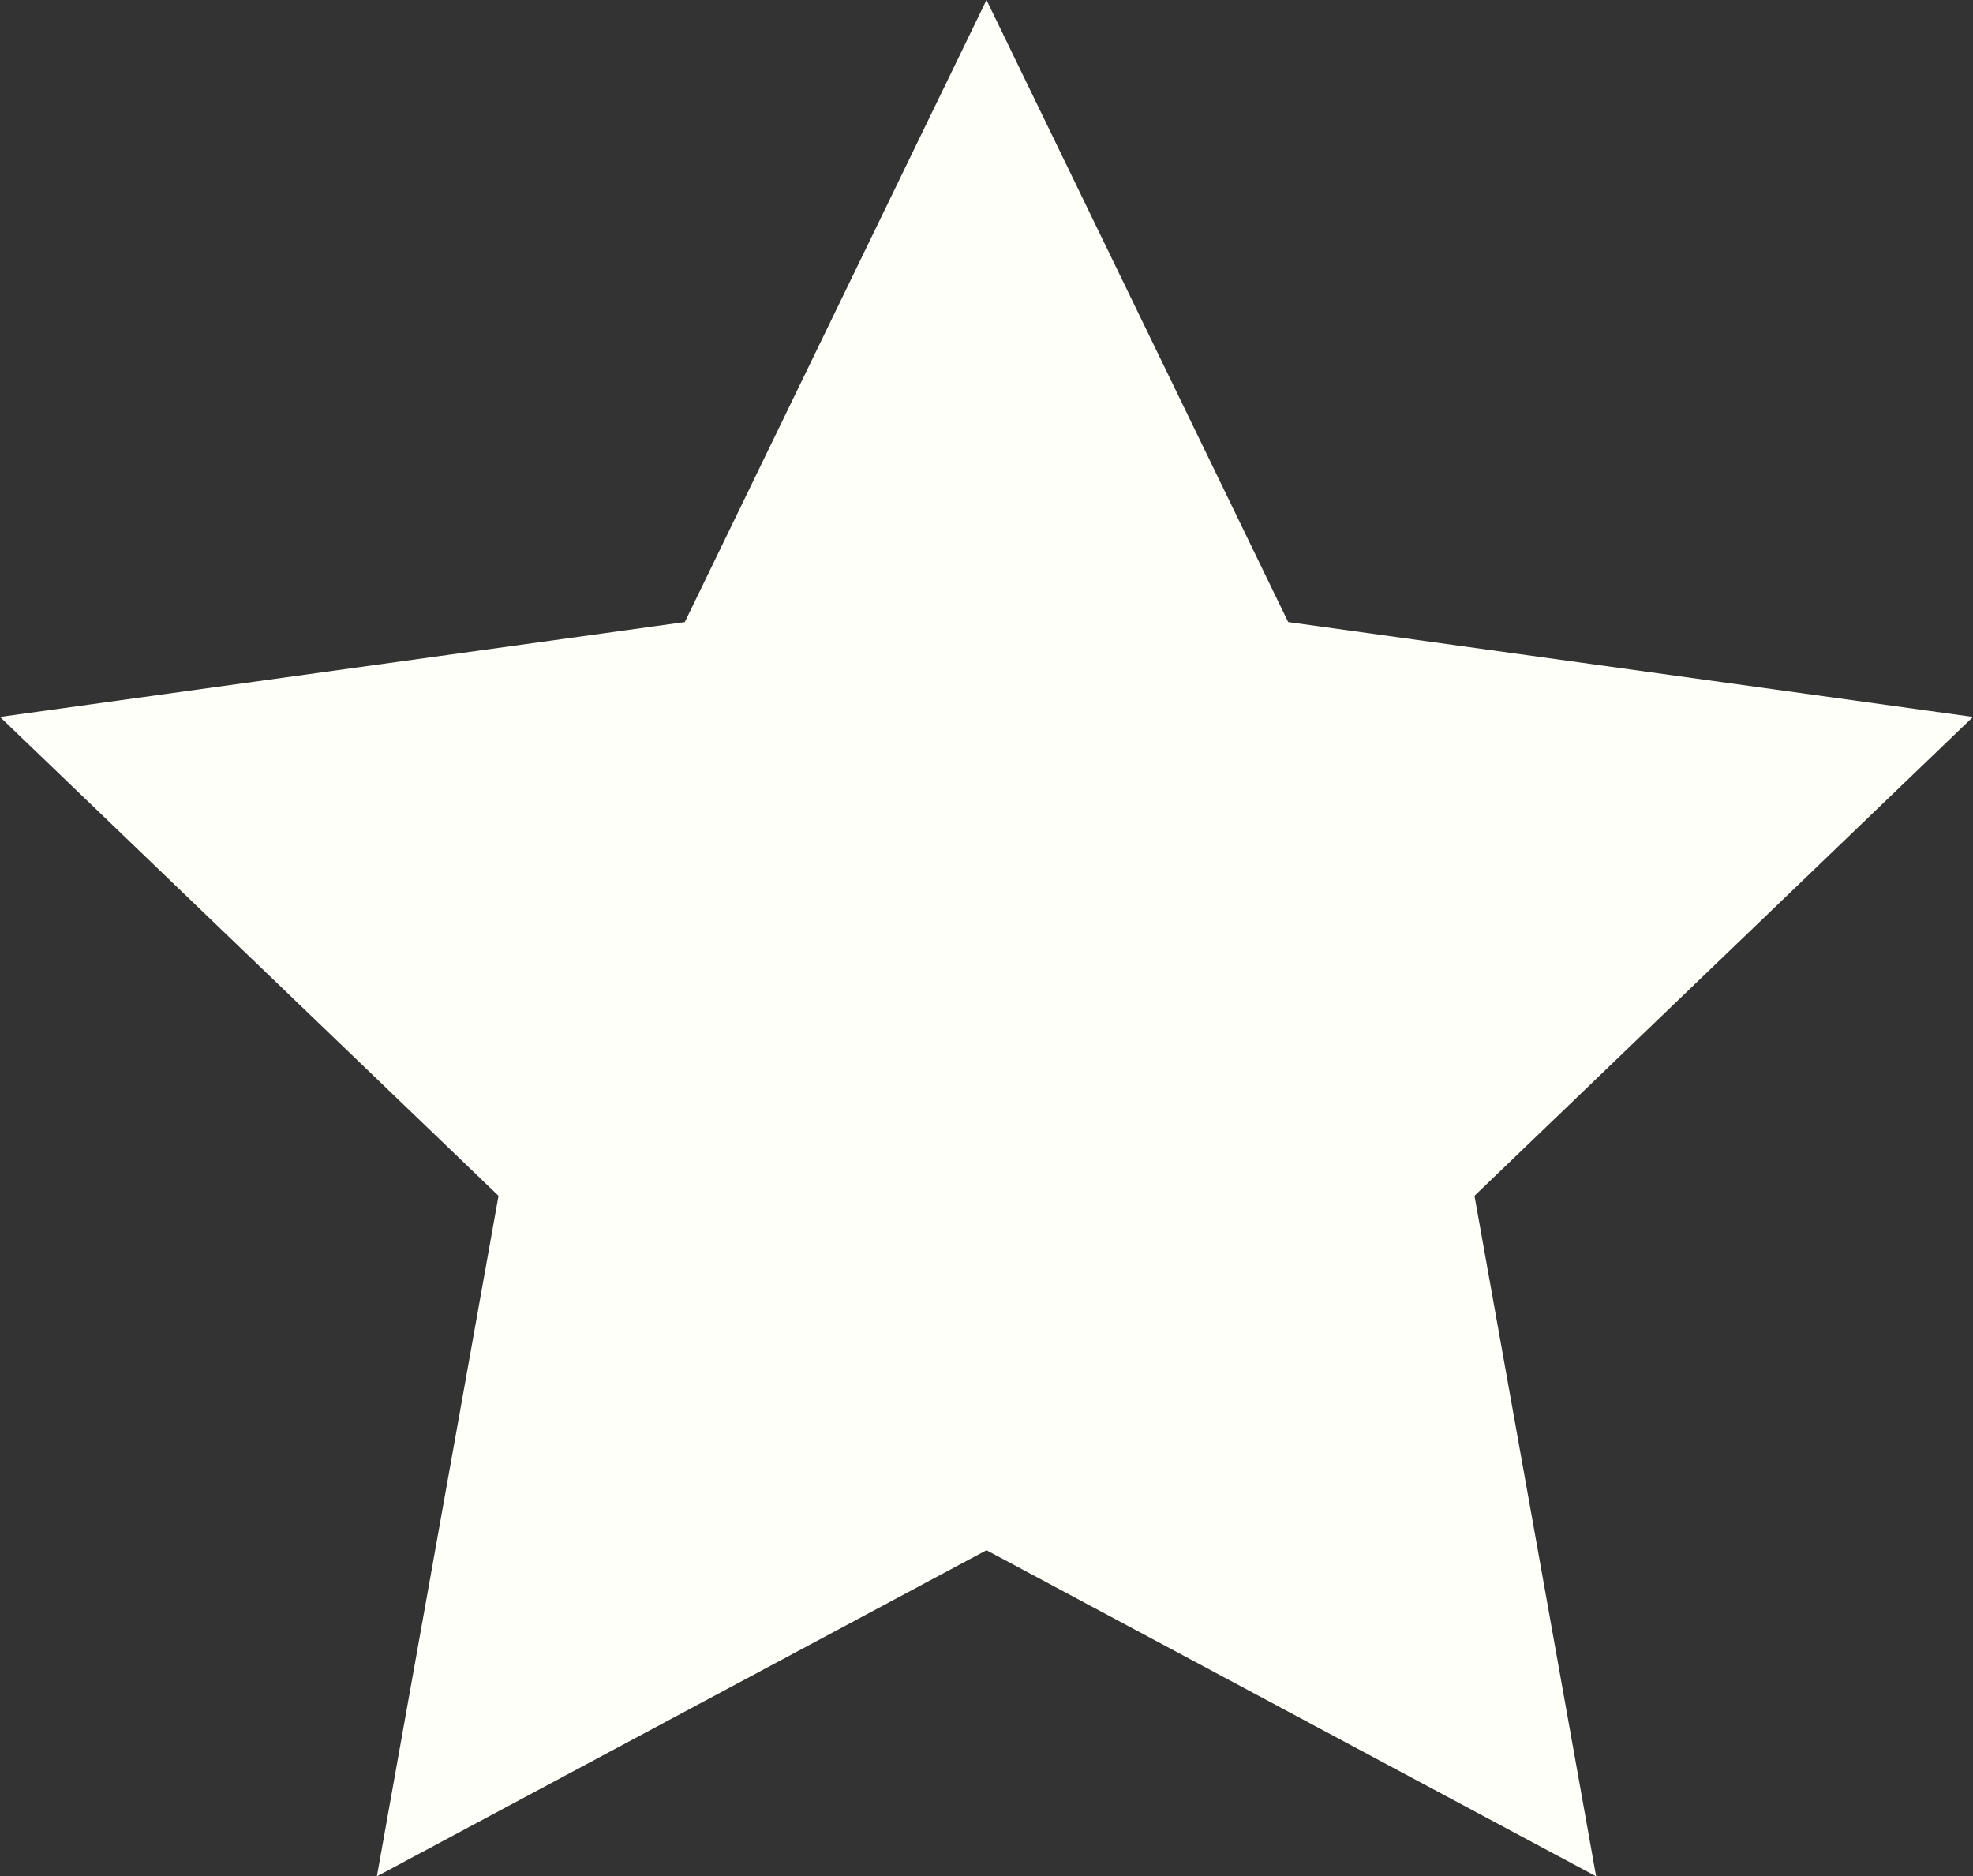 <?xml version="1.0" encoding="utf-8"?>
<!-- Generator: Adobe Illustrator 17.1.0, SVG Export Plug-In . SVG Version: 6.00 Build 0)  -->
<!DOCTYPE svg PUBLIC "-//W3C//DTD SVG 1.1//EN" "http://www.w3.org/Graphics/SVG/1.1/DTD/svg11.dtd">
<svg version="1.1" id="Layer_1" xmlns="http://www.w3.org/2000/svg" xmlns:xlink="http://www.w3.org/1999/xlink" x="0px" y="0px"
	 viewBox="50 60.1 412 391.8" enable-background="new 50 60.1 412 391.8" xml:space="preserve">
<rect x="50" y="60.1" width="412" height="391.8" fill="#333333" stroke="none"/>
<polygon id="star-2-icon" fill="#FFFFFA" points="256,60.1 319,190 462,209.8 357.9,309.8 383.3,451.9 256,383.8 128.7,451.9 
	154.1,309.8 50,209.8 193,190 "/>
</svg>

